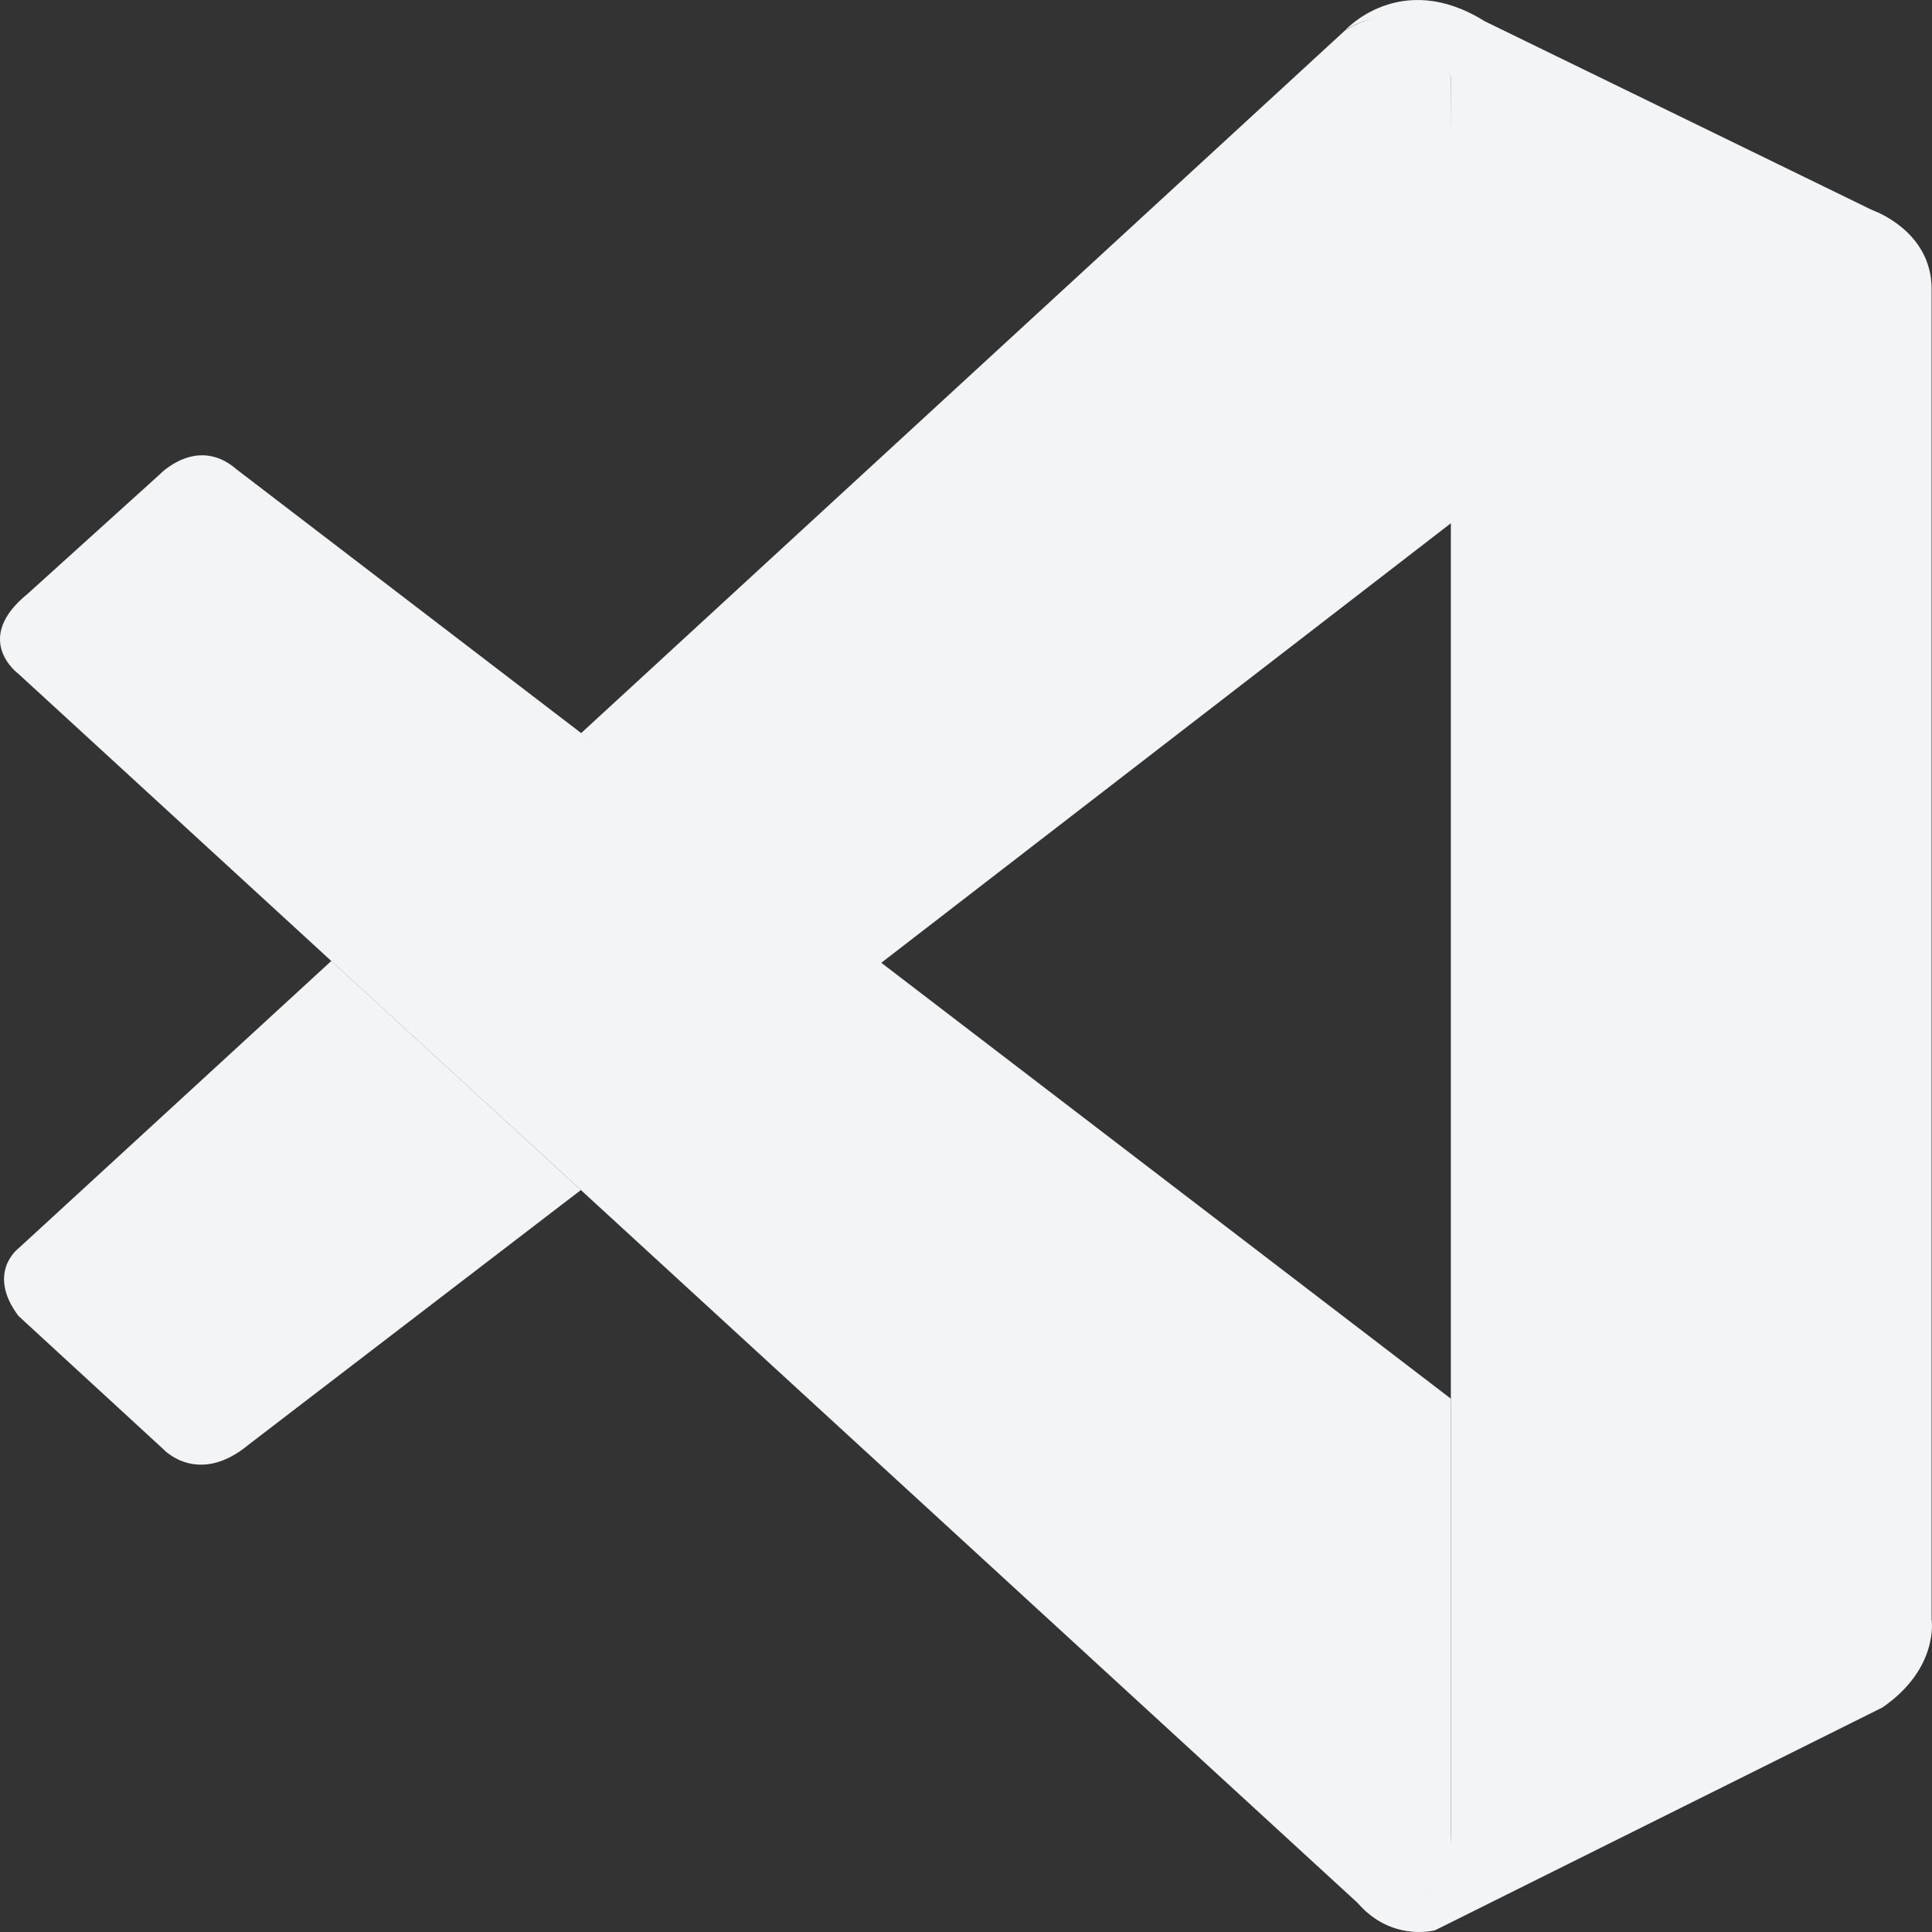 <svg xmlns="http://www.w3.org/2000/svg" width="1em" height="1em" viewBox="0 0 24 24"><rect x="0" y="0" width="24" height="24" fill="#333333" stroke="none"/><g fill="none"><g fill="#f2f4f6" clip-path="url(#akarIconsVscodeFill0)"><path d="M.228 8.37s-.584-.427.117-.995L1.98 5.897s.467-.497.962-.064l15.081 11.542v5.534s-.007.87-1.11.774L.227 8.369Z"/><path d="M4.116 11.937L.228 15.509s-.4.3 0 .837l1.805 1.66s.429.465 1.062-.065l4.121-3.158l-3.1-2.846Zm6.824.029l7.13-5.502l-.047-5.505s-.305-1.202-1.32-.576L7.216 9.11l3.724 2.856Z"/><path d="M16.912 23.69c.414.428.916.288.916.288l5.556-2.767c.711-.49.611-1.098.611-1.098V3.588c0-.726-.735-.977-.735-.977L18.444.264c-1.052-.657-1.741.119-1.741.119s.886-.645 1.32.576v21.85c0 .15-.032.297-.095.43c-.127.259-.402.5-1.062.4l.046.051Z"/></g><defs><clipPath id="akarIconsVscodeFill0"><path fill="#fff" d="M0 0h24v24H0z"/></clipPath></defs></g></svg>